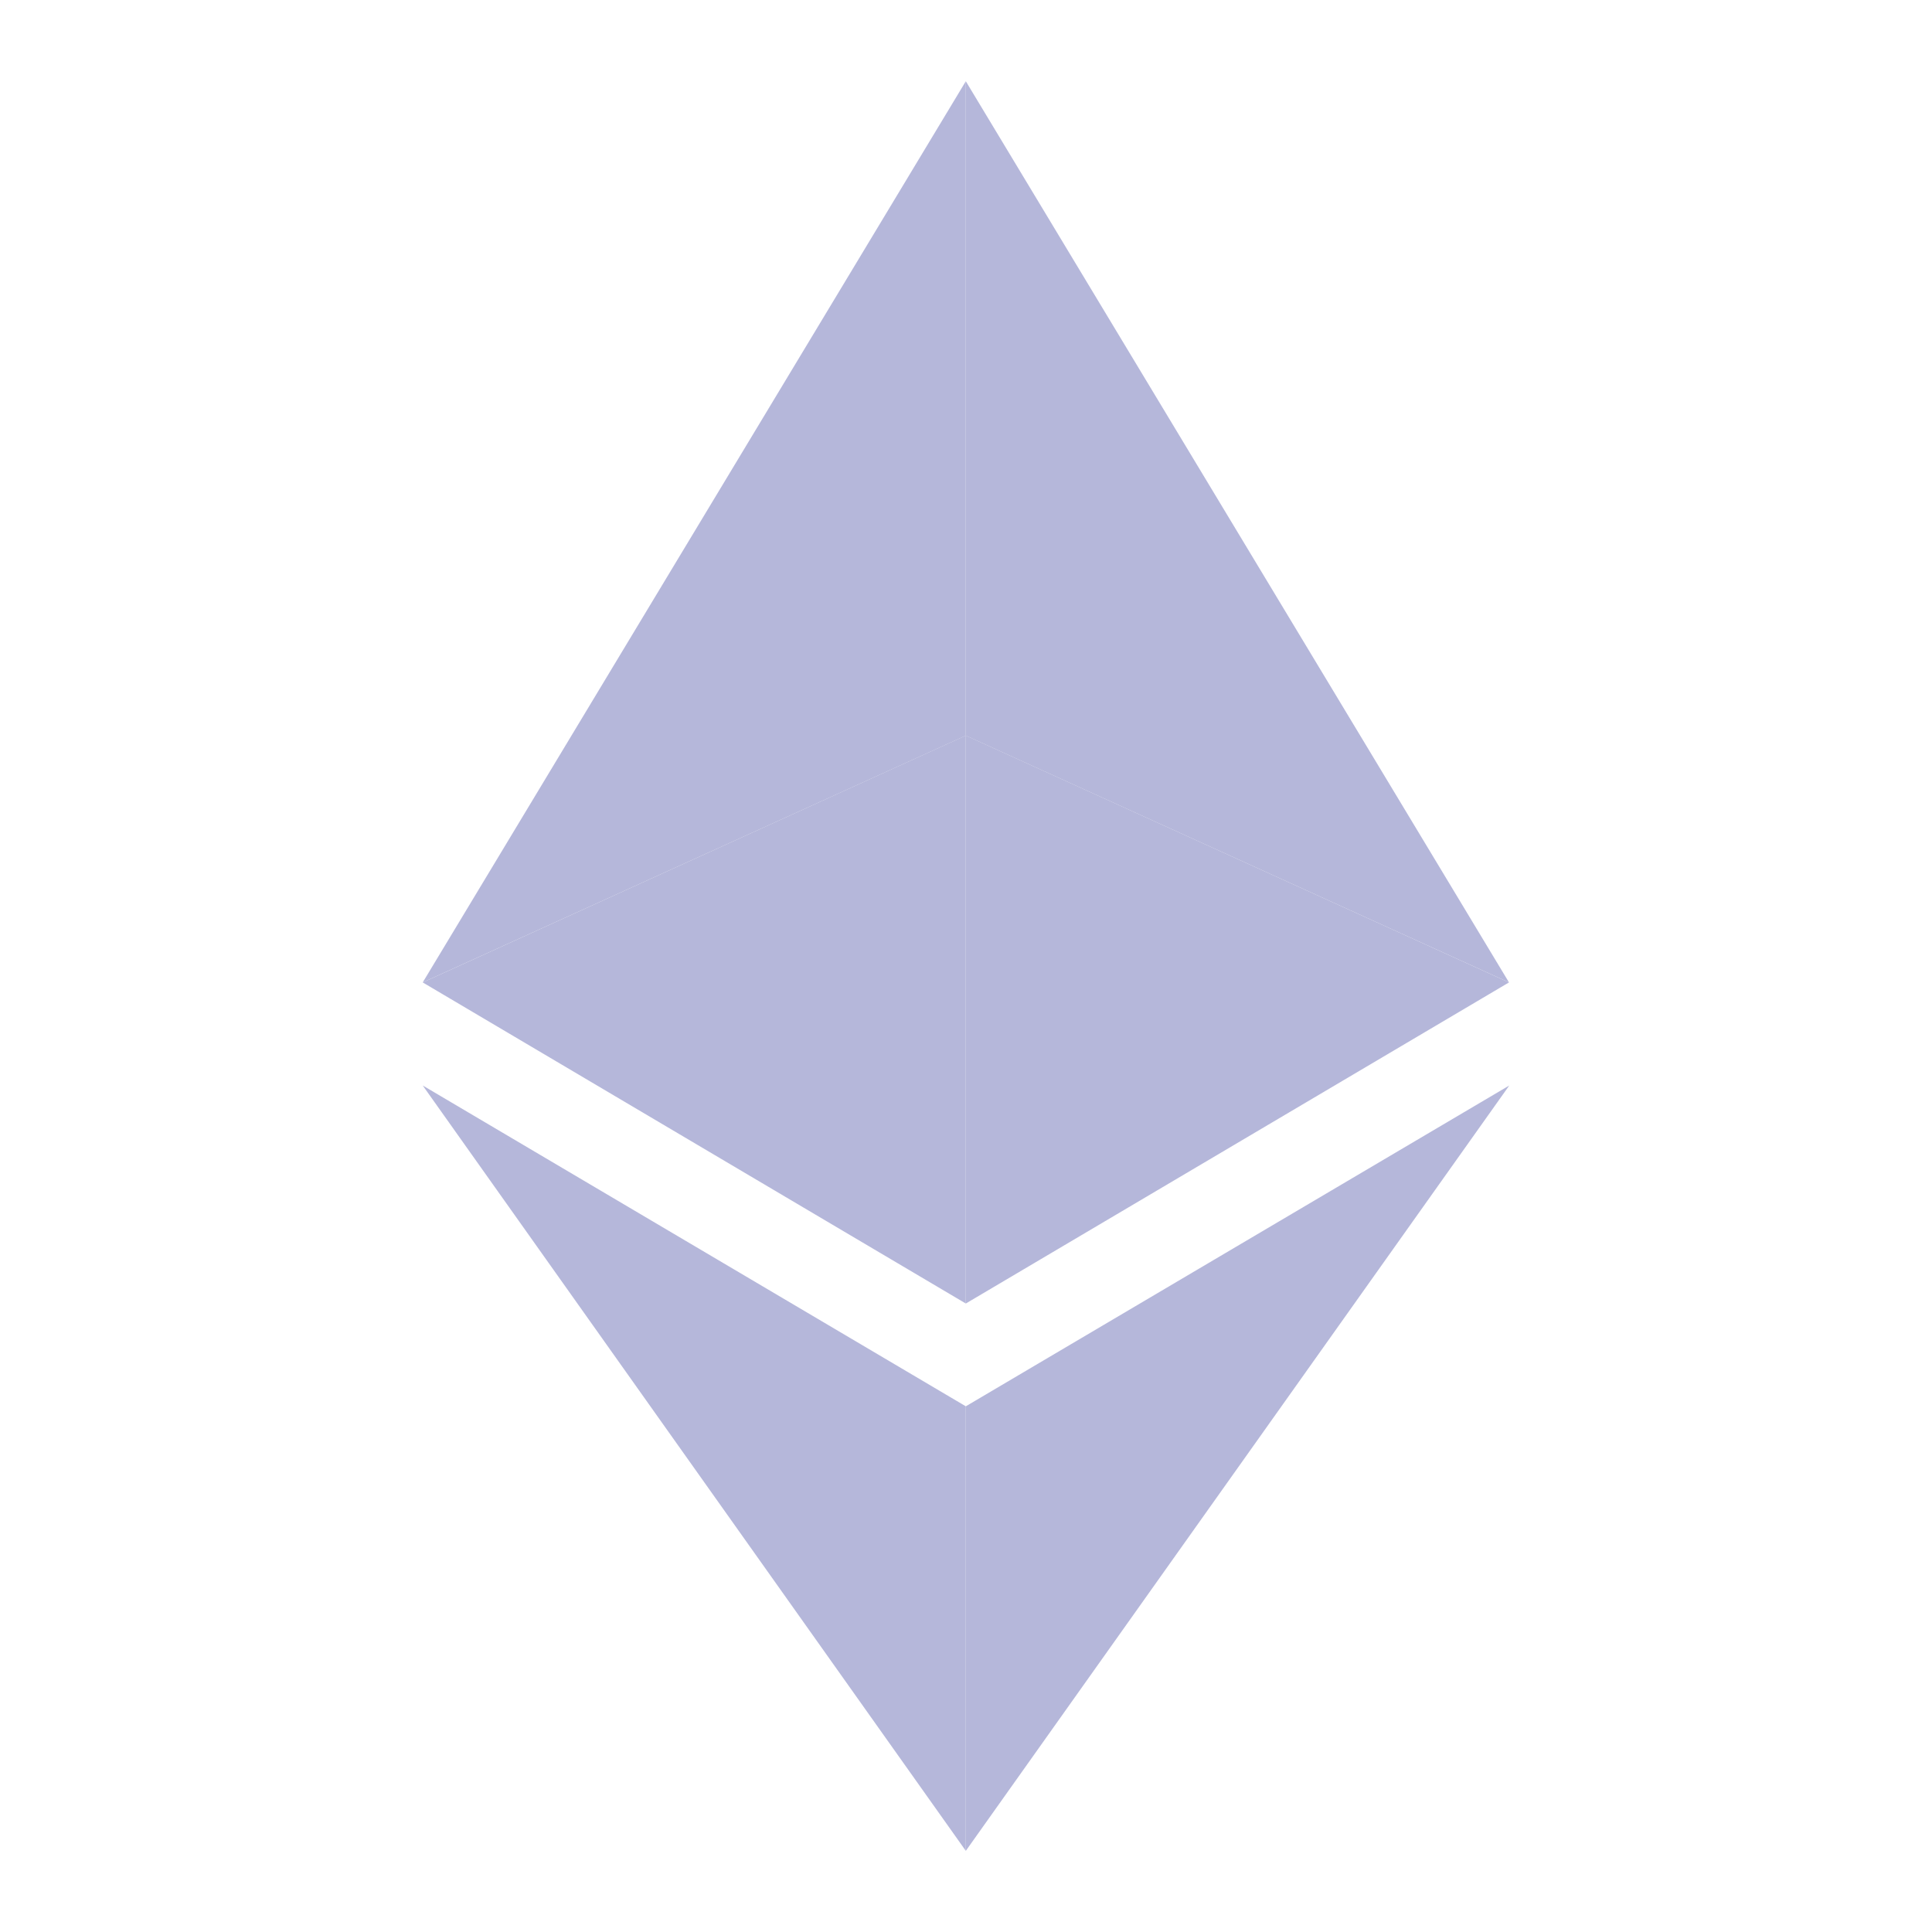 <svg xmlns="http://www.w3.org/2000/svg" width="20" height="20" viewBox="0 0 20 20" fill="none">
  <path d="M9.998 0.841L4.376 10.17L9.998 7.615V0.841Z" fill="#b5b7da"/>
  <path d="M9.998 7.614L4.376 10.17L9.998 13.494V7.614Z" fill="#b5b7da"/>
  <path d="M15.621 10.17L9.998 0.841V7.615L15.621 10.17Z" fill="#b5b7da"/>
  <path d="M9.998 13.494L15.621 10.17L9.998 7.614V13.494Z" fill="#b5b7da"/>
  <path d="M4.376 11.237L9.998 19.16V14.558L4.376 11.237Z" fill="#b5b7da"/>
  <path d="M9.998 14.558V19.16L15.624 11.237L9.998 14.558Z" fill="#b5b7da"/>
</svg>